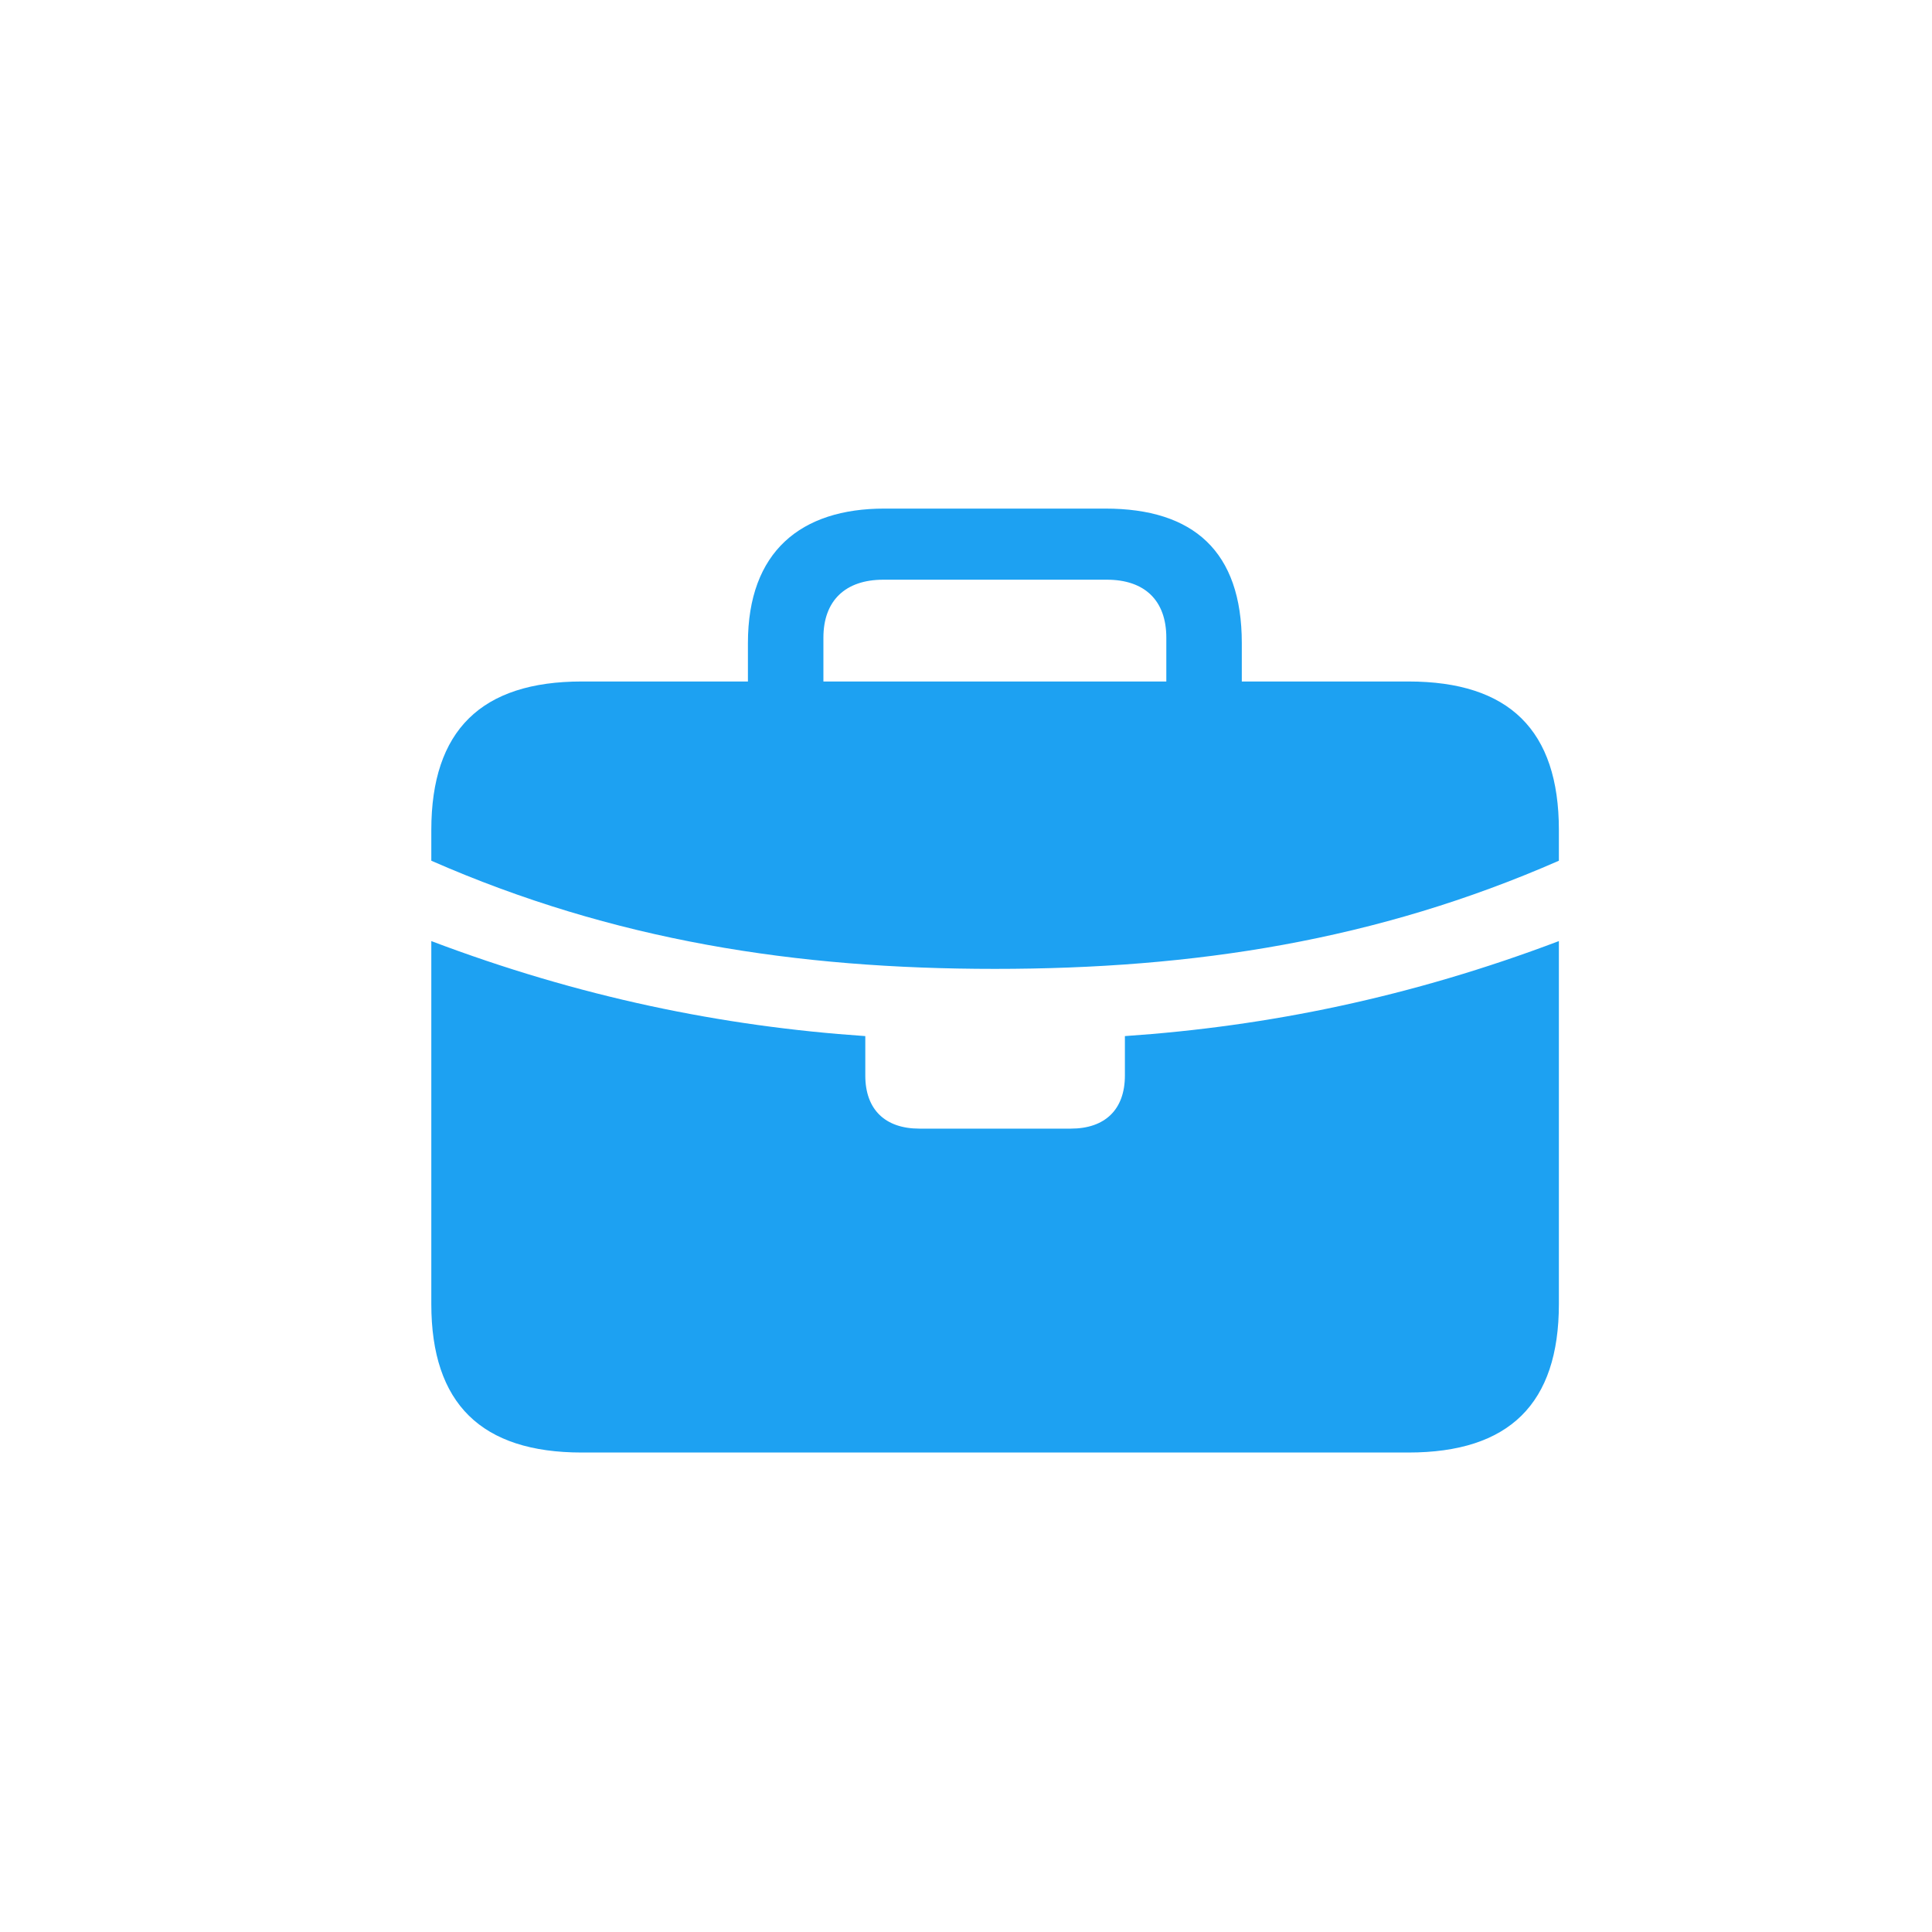 <svg width="57" height="57" viewBox="0 0 57 57" fill="none" xmlns="http://www.w3.org/2000/svg">
<path d="M24.293 18.813V20.106H34.41V18.813C34.41 17.721 33.777 17.103 32.656 17.103H26.061C24.94 17.103 24.293 17.721 24.293 18.813ZM29.351 28.585C23.488 28.585 18.099 27.751 12.725 25.394V24.489C12.725 21.543 14.205 20.106 17.165 20.106H22.066V18.971C22.066 16.269 23.632 15.005 26.089 15.005H32.613C35.214 15.005 36.637 16.269 36.637 18.971V20.106H41.551C44.526 20.106 45.992 21.543 45.992 24.489V25.394C40.617 27.751 35.229 28.585 29.351 28.585ZM17.165 42.854C14.205 42.854 12.725 41.417 12.725 38.471V27.765C17.094 29.418 21.304 30.28 25.529 30.568V31.732C25.529 32.738 26.118 33.298 27.124 33.298H31.593C32.599 33.298 33.188 32.738 33.188 31.732V30.568C37.413 30.28 41.623 29.418 45.992 27.765V38.471C45.992 41.417 44.526 42.854 41.551 42.854H17.165Z" fill="#1DA1F2"/>
</svg>
